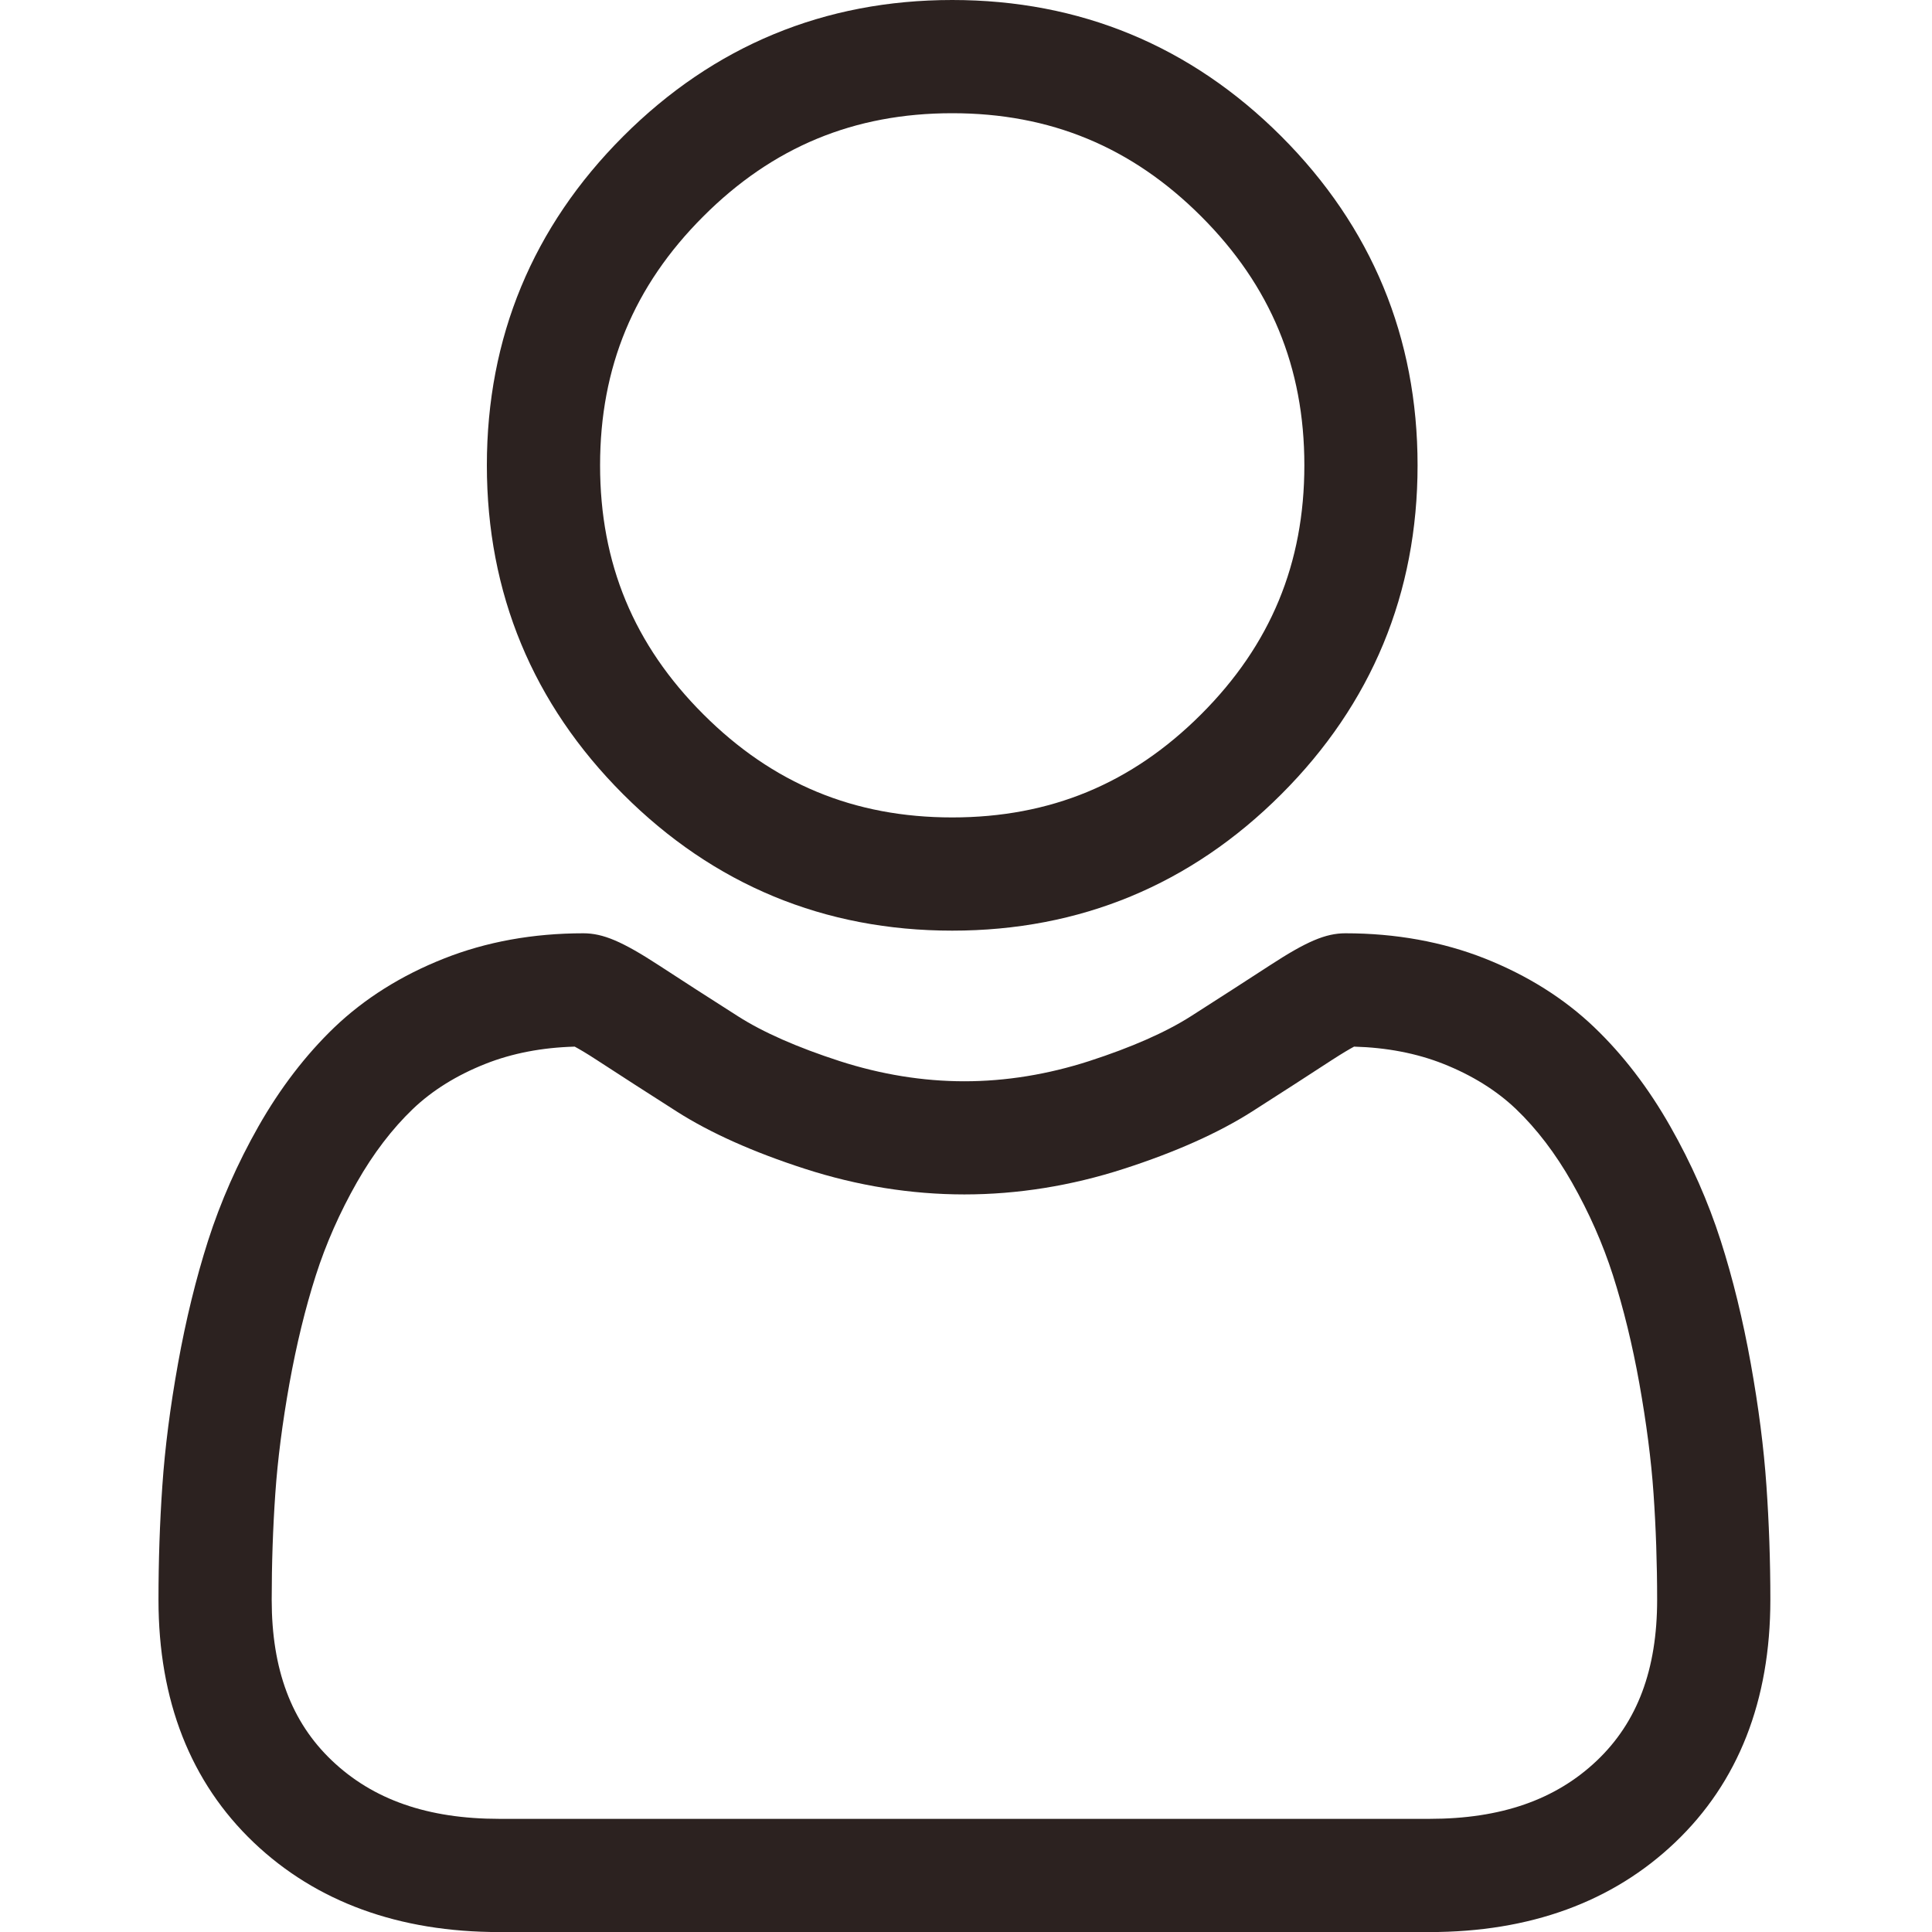 <svg width="30" height="30" viewBox="0 0 30 30" fill="none" xmlns="http://www.w3.org/2000/svg">
<g clip-path="url(#clip0_410_478)">
<path d="M14.786 14.451C16.771 14.451 18.49 13.739 19.895 12.334C21.3 10.93 22.012 9.211 22.012 7.225C22.012 5.24 21.3 3.522 19.895 2.116C18.49 0.712 16.771 0 14.786 0C12.8 0 11.082 0.712 9.677 2.117C8.273 3.521 7.56 5.24 7.56 7.225C7.56 9.211 8.273 10.93 9.677 12.334C11.082 13.739 12.801 14.451 14.786 14.451ZM10.921 3.36C11.998 2.282 13.263 1.758 14.786 1.758C16.309 1.758 17.574 2.282 18.652 3.36C19.73 4.438 20.254 5.702 20.254 7.225C20.254 8.749 19.73 10.013 18.652 11.091C17.574 12.169 16.309 12.693 14.786 12.693C13.263 12.693 11.999 12.169 10.921 11.091C9.842 10.013 9.318 8.749 9.318 7.225C9.318 5.702 9.842 4.438 10.921 3.36Z" fill="#2C2220"/>
<path d="M27.429 23.07C27.389 22.485 27.307 21.847 27.186 21.174C27.064 20.495 26.908 19.854 26.72 19.268C26.526 18.662 26.262 18.064 25.936 17.491C25.598 16.895 25.201 16.377 24.755 15.951C24.289 15.505 23.718 15.146 23.058 14.884C22.4 14.624 21.671 14.492 20.891 14.492C20.585 14.492 20.289 14.618 19.717 14.991C19.365 15.22 18.953 15.486 18.494 15.779C18.101 16.03 17.568 16.264 16.911 16.477C16.269 16.684 15.618 16.79 14.975 16.79C14.332 16.79 13.681 16.684 13.039 16.477C12.382 16.264 11.849 16.03 11.457 15.779C11.001 15.489 10.589 15.223 10.232 14.99C9.661 14.618 9.364 14.492 9.058 14.492C8.278 14.492 7.549 14.624 6.892 14.885C6.232 15.146 5.661 15.505 5.194 15.951C4.749 16.378 4.351 16.896 4.013 17.491C3.688 18.064 3.424 18.662 3.23 19.268C3.043 19.854 2.886 20.495 2.764 21.174C2.643 21.846 2.561 22.484 2.521 23.07C2.481 23.643 2.461 24.239 2.461 24.842C2.461 26.408 2.959 27.675 3.94 28.61C4.91 29.533 6.193 30.001 7.753 30.001H22.198C23.758 30.001 25.041 29.533 26.01 28.61C26.992 27.676 27.49 26.408 27.49 24.841C27.49 24.237 27.469 23.641 27.429 23.07ZM24.798 27.337C24.157 27.947 23.307 28.243 22.198 28.243H7.753C6.644 28.243 5.793 27.947 5.153 27.337C4.524 26.739 4.219 25.922 4.219 24.842C4.219 24.28 4.238 23.725 4.275 23.192C4.311 22.669 4.385 22.095 4.494 21.485C4.603 20.882 4.74 20.316 4.904 19.804C5.061 19.313 5.276 18.827 5.542 18.359C5.796 17.913 6.088 17.53 6.41 17.221C6.711 16.933 7.091 16.696 7.539 16.519C7.953 16.355 8.418 16.266 8.924 16.252C8.985 16.285 9.095 16.347 9.272 16.463C9.634 16.699 10.05 16.967 10.511 17.261C11.03 17.592 11.699 17.891 12.498 18.149C13.315 18.413 14.148 18.547 14.975 18.547C15.802 18.547 16.635 18.413 17.451 18.149C18.251 17.891 18.92 17.592 19.44 17.261C19.911 16.96 20.316 16.699 20.677 16.463C20.855 16.348 20.964 16.285 21.026 16.252C21.531 16.266 21.997 16.355 22.411 16.519C22.858 16.696 23.238 16.933 23.54 17.221C23.862 17.529 24.154 17.912 24.408 18.359C24.674 18.827 24.889 19.314 25.046 19.804C25.21 20.317 25.348 20.882 25.456 21.484C25.565 22.096 25.64 22.67 25.676 23.192V23.192C25.713 23.723 25.732 24.278 25.732 24.842C25.732 25.923 25.426 26.739 24.798 27.337Z" fill="#2C2220"/>
</g>
<defs>
<clipPath id="clip0_410_478">
<rect width="30" height="30" fill="white"/>
</clipPath>
</defs>
</svg>
